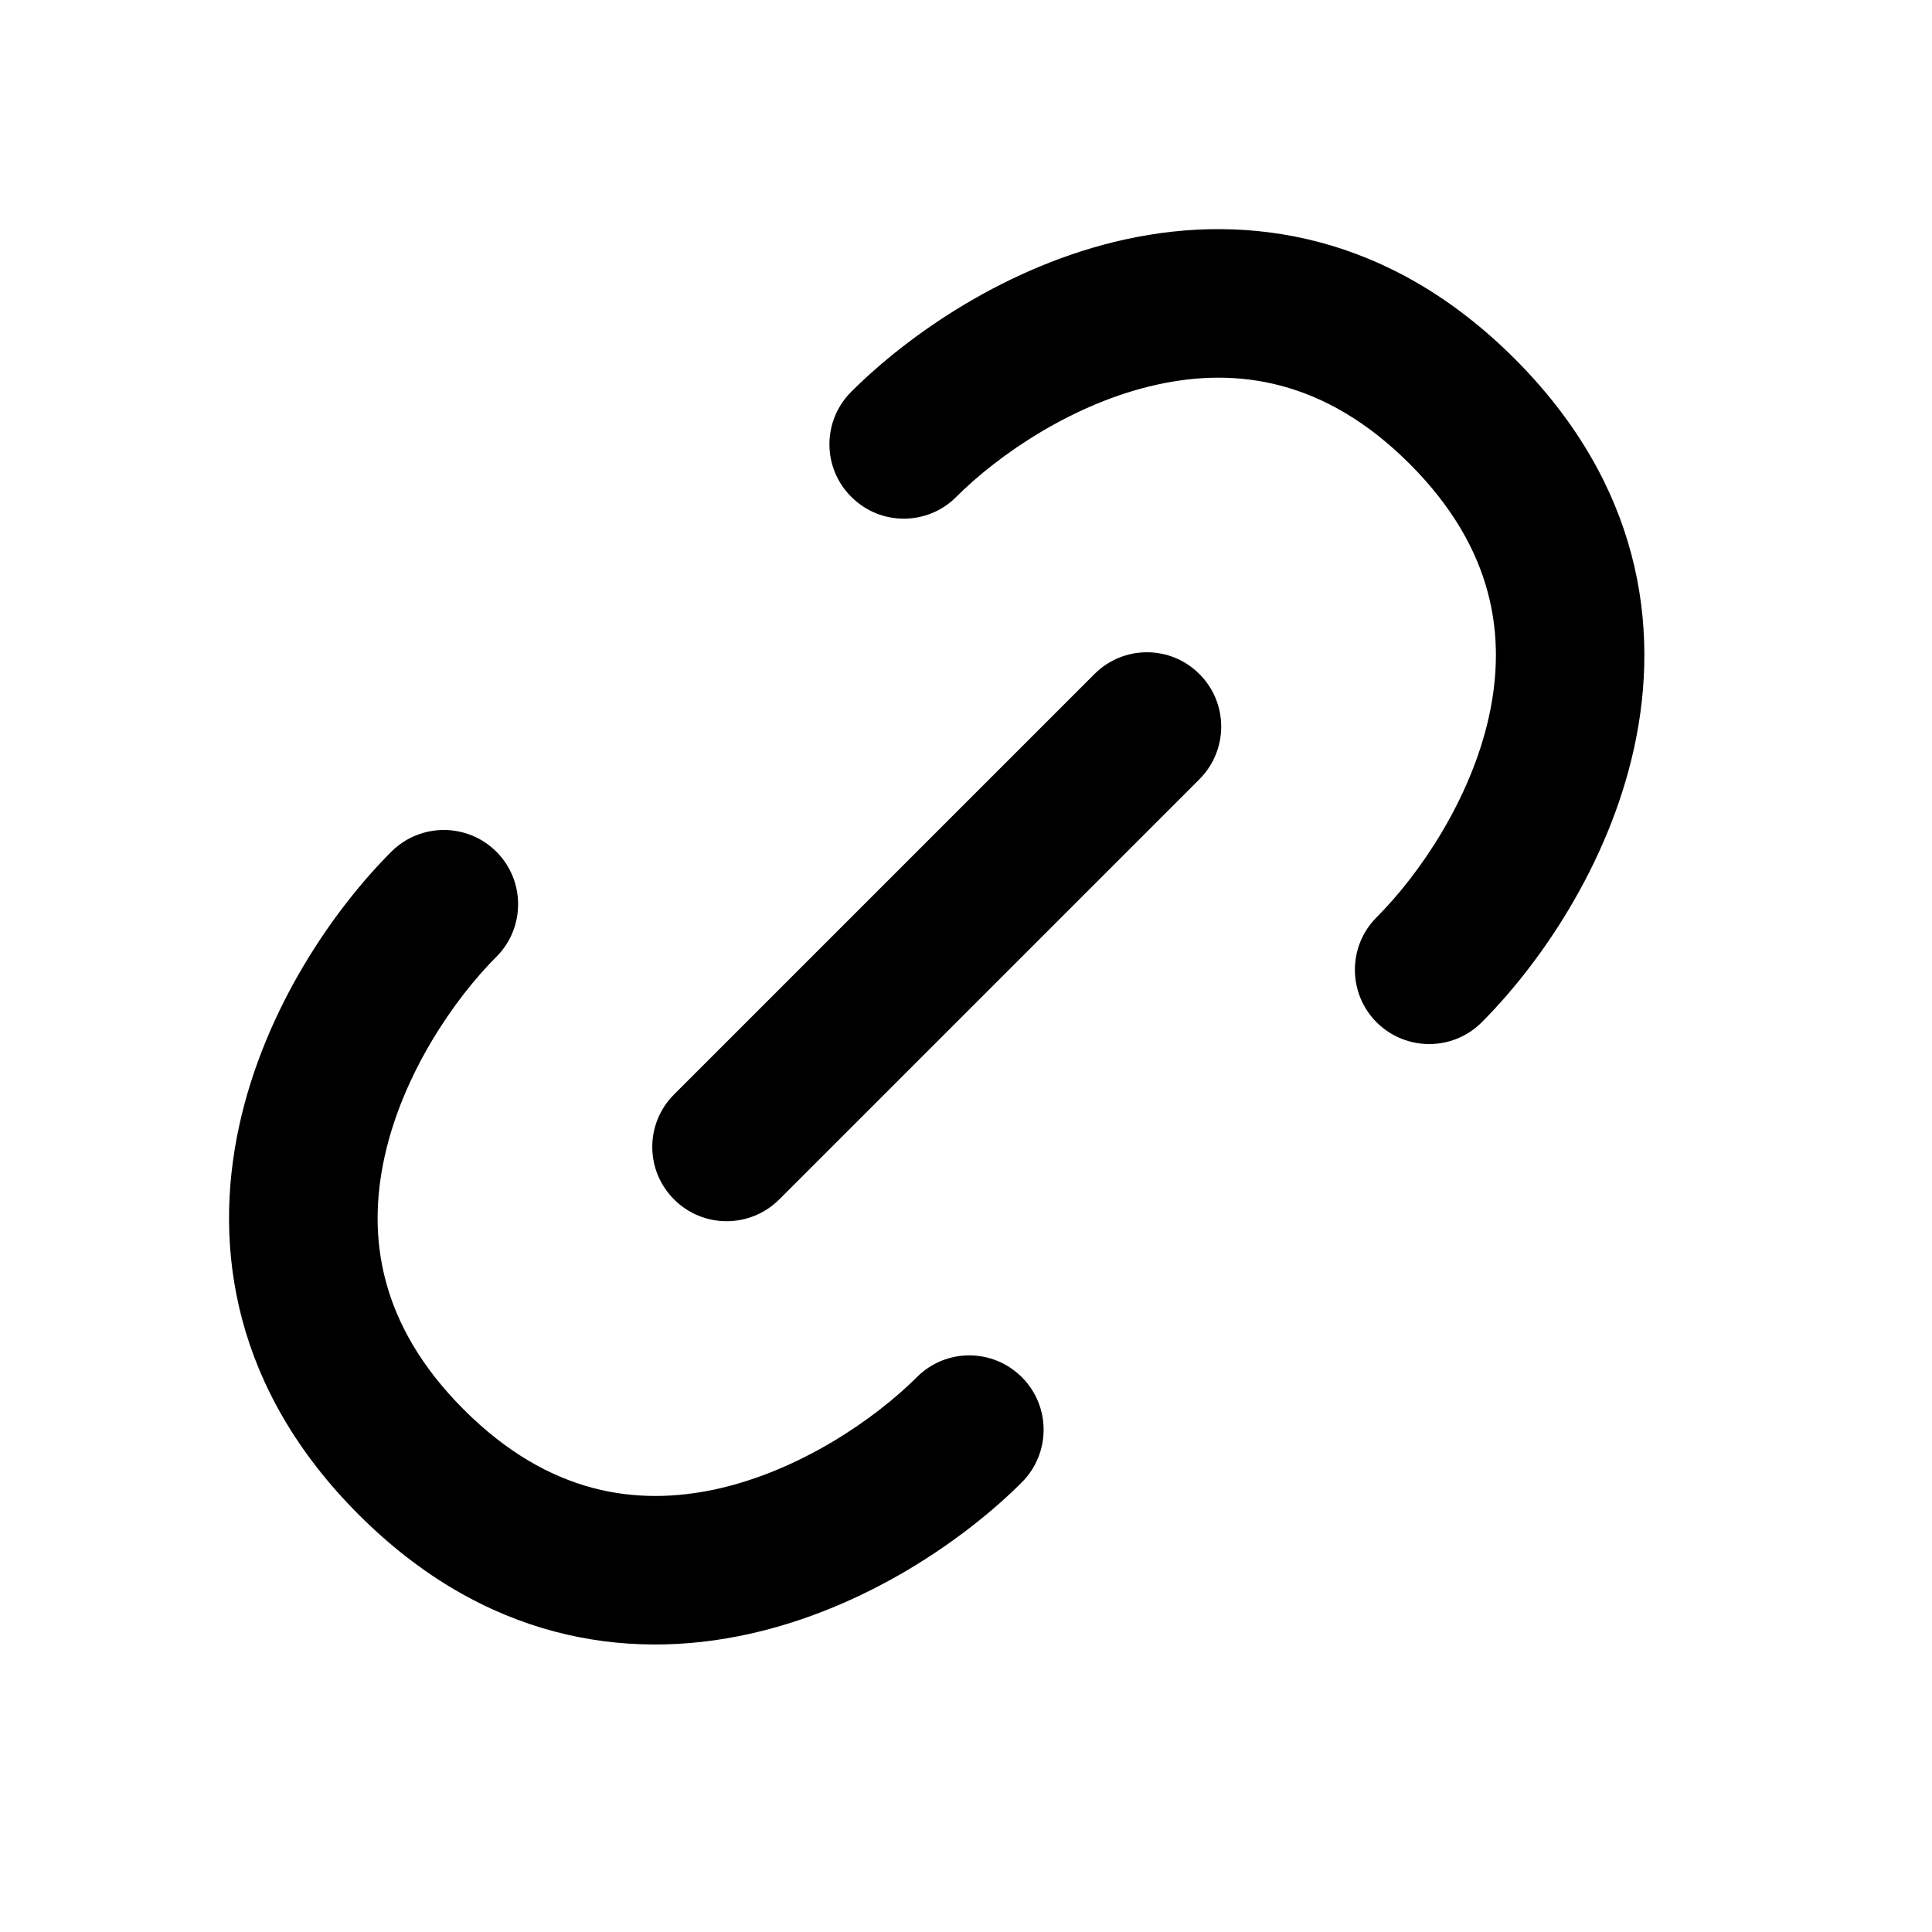 <svg width="13" height="13" viewBox="0 0 13 13" fill="none" xmlns="http://www.w3.org/2000/svg">
<path fill-rule="evenodd" clip-rule="evenodd" d="M7.786 2.588C7.222 2.712 6.718 3.06 6.435 3.343C6.24 3.539 5.923 3.539 5.728 3.343C5.532 3.148 5.532 2.831 5.728 2.636C6.108 2.256 6.775 1.786 7.571 1.611C8.398 1.43 9.351 1.573 10.192 2.414C11.033 3.255 11.177 4.208 10.995 5.035C10.82 5.831 10.351 6.498 9.97 6.879C9.775 7.074 9.459 7.074 9.263 6.879C9.068 6.684 9.068 6.367 9.263 6.172C9.546 5.889 9.895 5.384 10.019 4.821C10.136 4.288 10.059 3.695 9.485 3.121C8.912 2.548 8.318 2.471 7.786 2.588Z" fill="black"/>
<path fill-rule="evenodd" clip-rule="evenodd" d="M4.82 10.02C5.383 9.896 5.886 9.549 6.169 9.267C6.364 9.071 6.68 9.071 6.876 9.267C7.071 9.462 7.071 9.778 6.876 9.974C6.496 10.354 5.829 10.822 5.034 10.996C4.207 11.178 3.255 11.033 2.414 10.192C1.574 9.352 1.429 8.399 1.61 7.573C1.784 6.777 2.253 6.111 2.633 5.731C2.828 5.536 3.145 5.536 3.34 5.731C3.535 5.926 3.535 6.243 3.34 6.438C3.058 6.72 2.71 7.224 2.587 7.787C2.471 8.318 2.548 8.912 3.121 9.485C3.695 10.059 4.289 10.136 4.82 10.02Z" fill="black"/>
<path fill-rule="evenodd" clip-rule="evenodd" d="M8.071 4.536C8.266 4.731 8.266 5.047 8.071 5.243L5.243 8.071C5.047 8.266 4.731 8.266 4.536 8.071C4.34 7.876 4.34 7.559 4.536 7.364L7.364 4.536C7.559 4.34 7.876 4.34 8.071 4.536Z" fill="black"/>
</svg>
